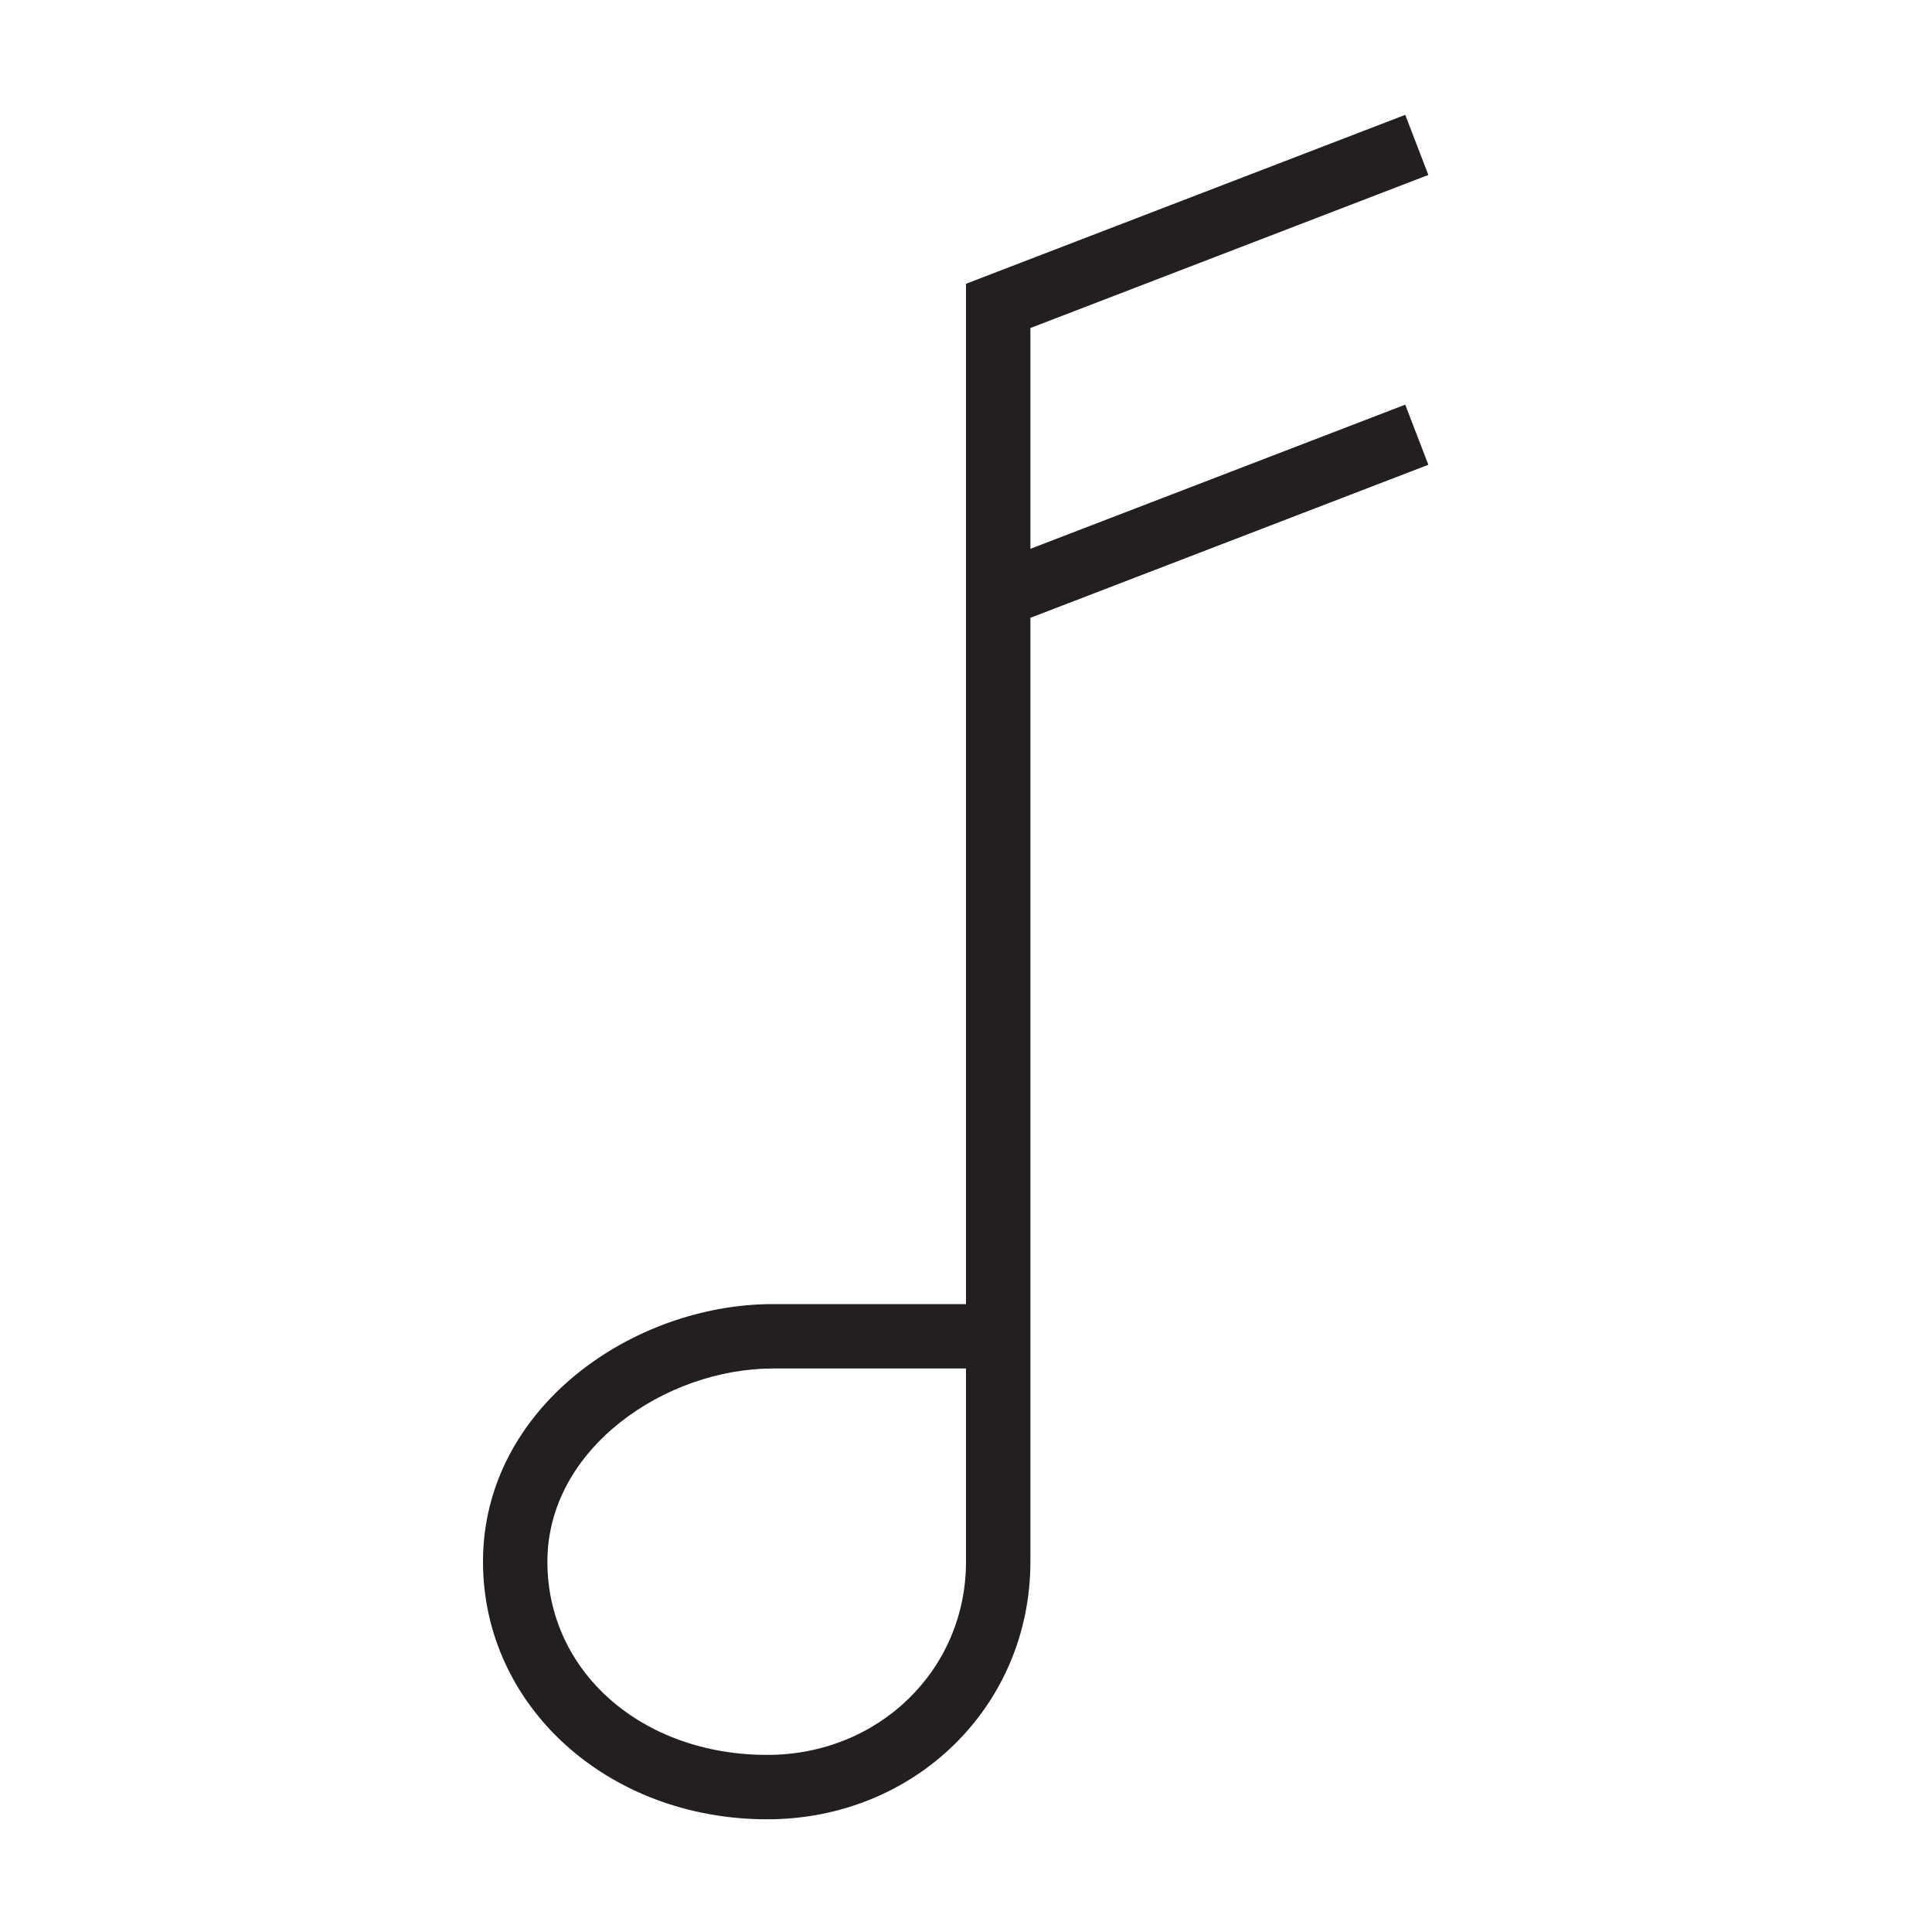 <?xml version="1.0" encoding="utf-8"?>
<!-- Generator: Adobe Illustrator 17.0.0, SVG Export Plug-In . SVG Version: 6.00 Build 0)  -->
<!DOCTYPE svg PUBLIC "-//W3C//DTD SVG 1.1//EN" "http://www.w3.org/Graphics/SVG/1.1/DTD/svg11.dtd">
<svg version="1.1" id="Layer_1" xmlns="http://www.w3.org/2000/svg" xmlns:xlink="http://www.w3.org/1999/xlink" x="0px" y="0px"
	 width="60px" height="60px" viewBox="0 0 60 60" enable-background="new 0 0 60 60" xml:space="preserve">
<g>
	<path fill="#231F20" d="M44.359,5.433l-0.718-1.866L30,8.813V40.5h-6c-4.346,0-9,3.215-9,8c0,4.486,3.877,8,8.826,8
		c4.584,0,8.174-3.514,8.174-8v-5.609V40.5V19.187l12.359-4.753l-0.718-1.867L32,17.044v-6.857L44.359,5.433z M30,48.5
		c0,3.364-2.712,6-6.174,6c-3.892,0-6.826-2.58-6.826-6c0-3.536,3.689-6,7-6h6v0.391V48.5z"/>
</g>
</svg>
